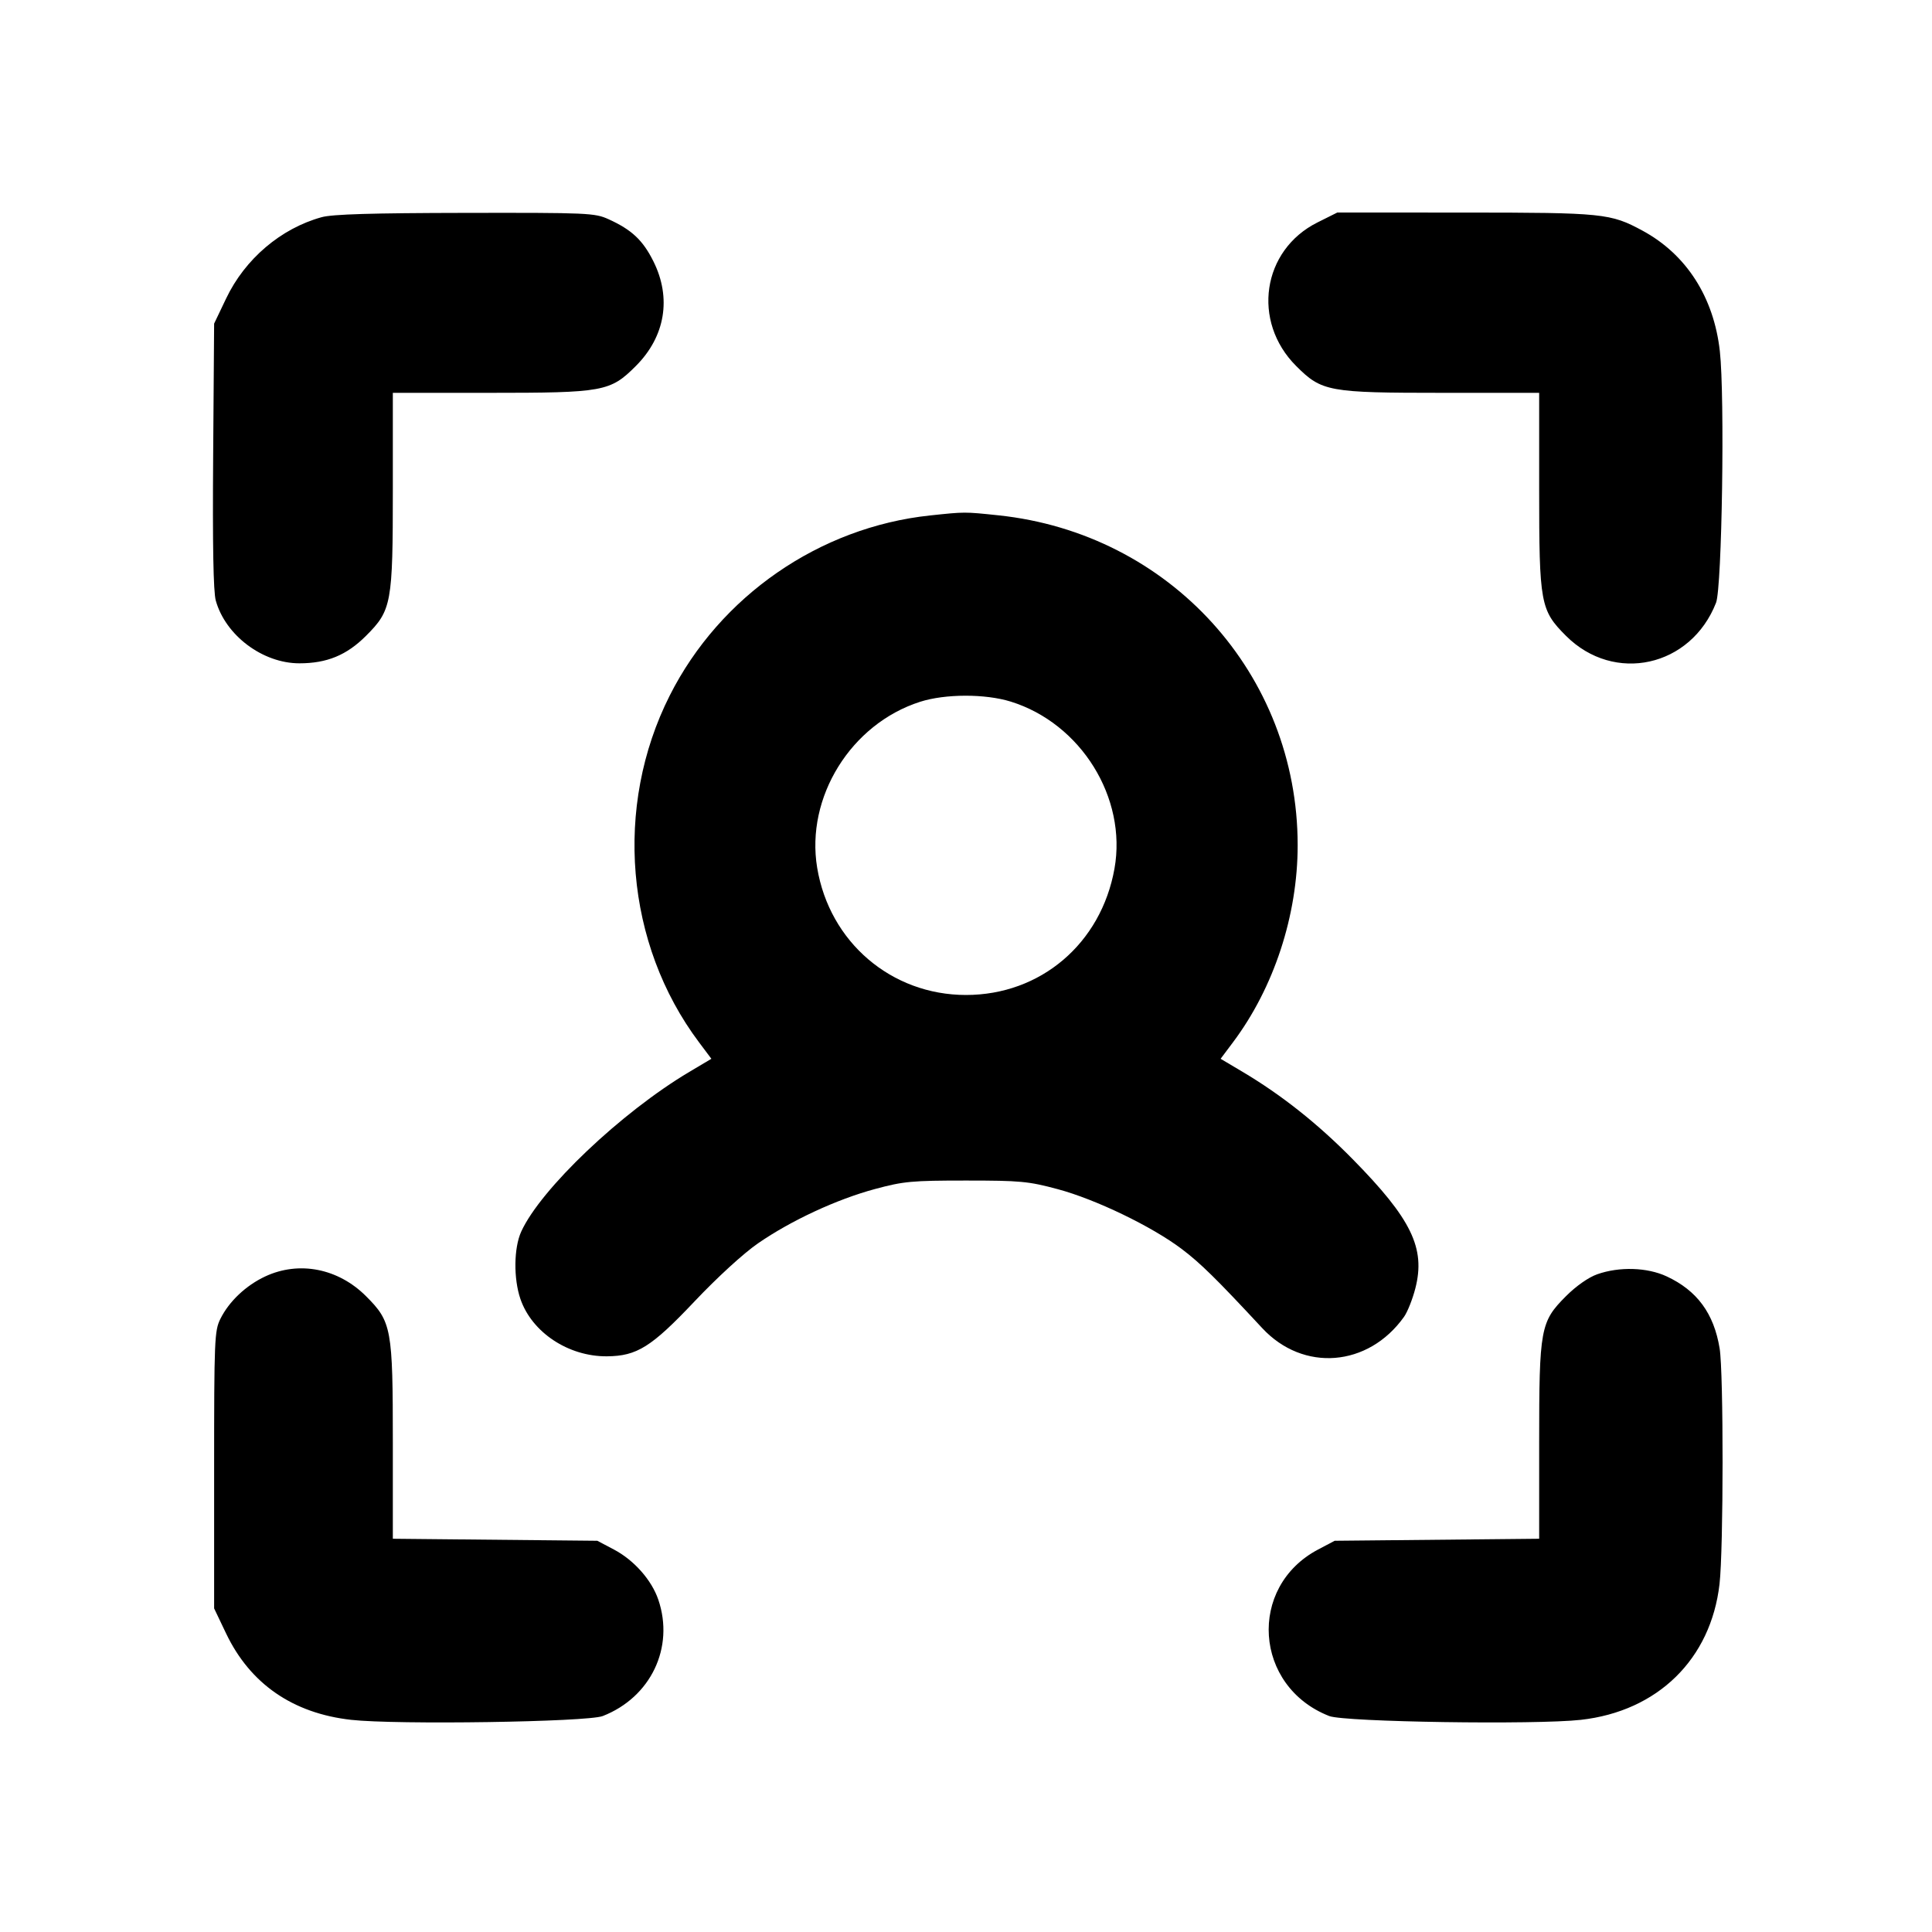 <svg fill="currentColor" viewBox="0 0 256 256" xmlns="http://www.w3.org/2000/svg"><path d="M42.621 28.778 C 37.215 30.269,32.466 34.310,29.967 39.543 L 28.373 42.880 28.245 60.373 C 28.157 72.283,28.268 78.411,28.591 79.573 C 29.875 84.193,34.804 87.893,39.672 87.893 C 43.319 87.893,45.934 86.815,48.494 84.255 C 51.896 80.853,52.053 79.994,52.053 64.776 L 52.053 52.053 64.776 52.053 C 79.994 52.053,80.853 51.896,84.255 48.494 C 88.150 44.599,89.006 39.484,86.577 34.622 C 85.177 31.819,83.705 30.440,80.628 29.044 C 78.809 28.219,77.922 28.180,61.653 28.208 C 49.247 28.228,44.050 28.384,42.621 28.778 M174.569 29.476 C 167.233 33.142,165.832 42.581,171.745 48.494 C 175.147 51.896,176.006 52.053,191.224 52.053 L 203.947 52.053 203.947 64.776 C 203.947 79.994,204.104 80.853,207.506 84.255 C 213.886 90.634,224.060 88.387,227.386 79.863 C 228.176 77.838,228.557 52.526,227.888 46.533 C 227.089 39.377,223.451 33.708,217.641 30.563 C 213.403 28.270,212.429 28.171,194.095 28.165 L 177.203 28.160 174.569 29.476 M123.250 68.299 C 108.586 69.854,95.397 78.974,88.744 92.160 C 81.316 106.883,82.847 125.070,92.612 138.094 L 94.262 140.295 91.347 142.026 C 82.331 147.383,71.636 157.545,69.062 163.200 C 68.083 165.351,68.034 169.404,68.953 172.104 C 70.467 176.546,75.319 179.764,80.436 179.718 C 84.405 179.682,86.313 178.485,92.026 172.446 C 95.046 169.254,98.515 166.079,100.431 164.755 C 104.803 161.732,110.854 158.922,115.935 157.553 C 119.733 156.530,120.814 156.429,128.000 156.429 C 135.215 156.429,136.260 156.527,140.160 157.572 C 145.192 158.921,152.646 162.517,156.587 165.499 C 159.084 167.388,161.182 169.450,167.253 175.984 C 172.686 181.831,181.301 181.143,186.042 174.485 C 186.500 173.842,187.177 172.138,187.545 170.699 C 188.907 165.382,187.027 161.512,179.233 153.593 C 174.614 148.899,169.819 145.096,164.653 142.026 L 161.738 140.295 163.388 138.094 C 168.804 130.870,171.947 121.289,171.947 112.000 C 171.947 89.329,155.006 70.663,132.267 68.280 C 127.788 67.810,127.859 67.810,123.250 68.299 M133.935 92.968 C 143.236 95.863,149.351 105.716,147.673 115.105 C 145.901 125.023,137.887 131.840,128.000 131.840 C 118.107 131.840,109.912 124.833,108.279 114.980 C 106.730 105.635,112.760 95.918,121.925 92.989 C 125.250 91.926,130.556 91.917,133.935 92.968 M35.156 169.129 C 32.591 170.323,30.350 172.442,29.200 174.761 C 28.421 176.331,28.373 177.484,28.373 194.773 L 28.373 213.120 29.958 216.440 C 33.148 223.118,38.804 227.025,46.533 227.888 C 52.526 228.557,77.838 228.176,79.863 227.386 C 86.235 224.900,89.388 218.299,87.230 211.966 C 86.341 209.357,84.009 206.725,81.339 205.316 L 79.147 204.160 65.600 204.026 L 52.053 203.892 52.053 191.197 C 52.053 176.009,51.895 175.146,48.494 171.745 C 44.813 168.064,39.628 167.047,35.156 169.129 M211.638 168.848 C 210.485 169.255,208.853 170.398,207.514 171.737 C 204.103 175.148,203.947 176.003,203.947 191.197 L 203.947 203.892 190.400 204.026 L 176.853 204.160 174.661 205.316 C 165.270 210.270,166.154 223.491,176.137 227.386 C 178.162 228.176,203.474 228.557,209.467 227.888 C 219.650 226.751,226.702 219.847,227.846 209.893 C 228.377 205.282,228.388 181.888,227.861 178.674 C 227.102 174.037,224.872 171.005,220.844 169.129 C 218.258 167.925,214.572 167.812,211.638 168.848 " stroke="none" fill-rule="evenodd"></path></svg>